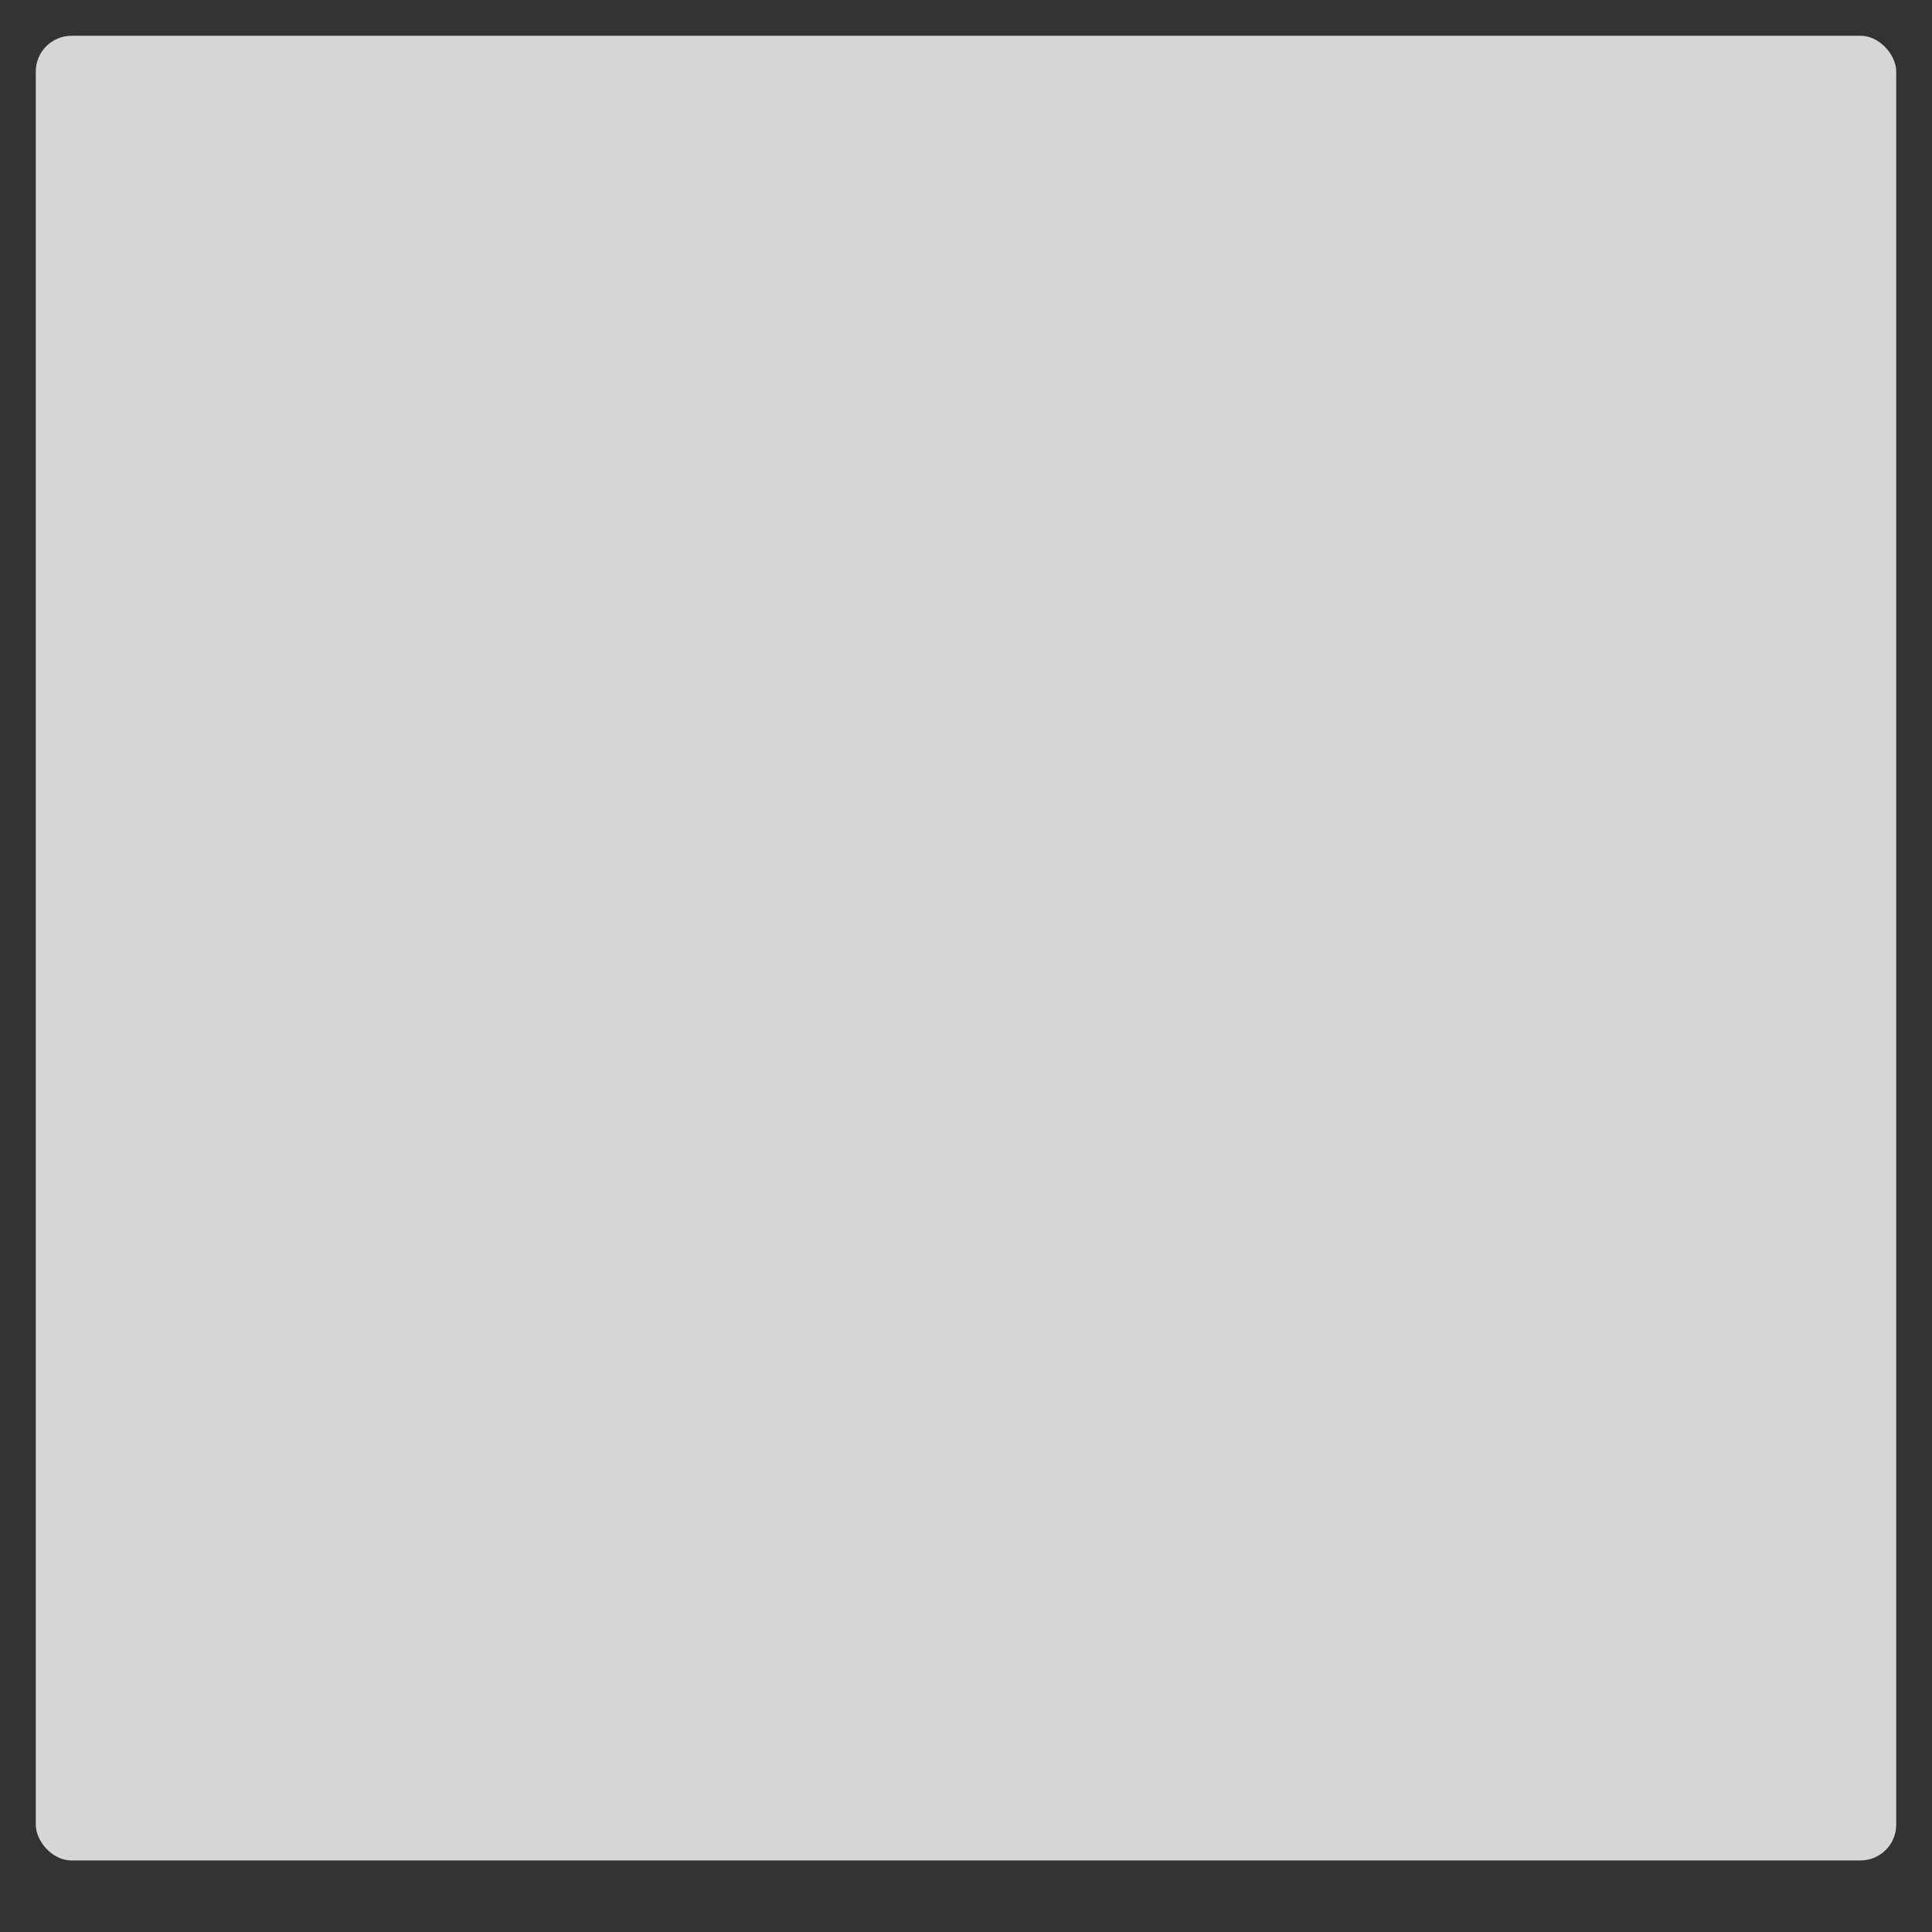 <svg xmlns="http://www.w3.org/2000/svg" xmlns:svg="http://www.w3.org/2000/svg" id="svg2" width="54" height="54" version="1.1" viewBox="0 0 54 54"><rect x="0" y="0" width="54" height="54" fill="#333333" stroke="none"/><rect id="rect2987" width="52" height="51" x="1" y="1" fill="#fff" fill-opacity="1" stroke-dasharray="none" stroke-miterlimit="4" stroke-width="0" opacity=".8" rx="1" ry="1"/></svg>
